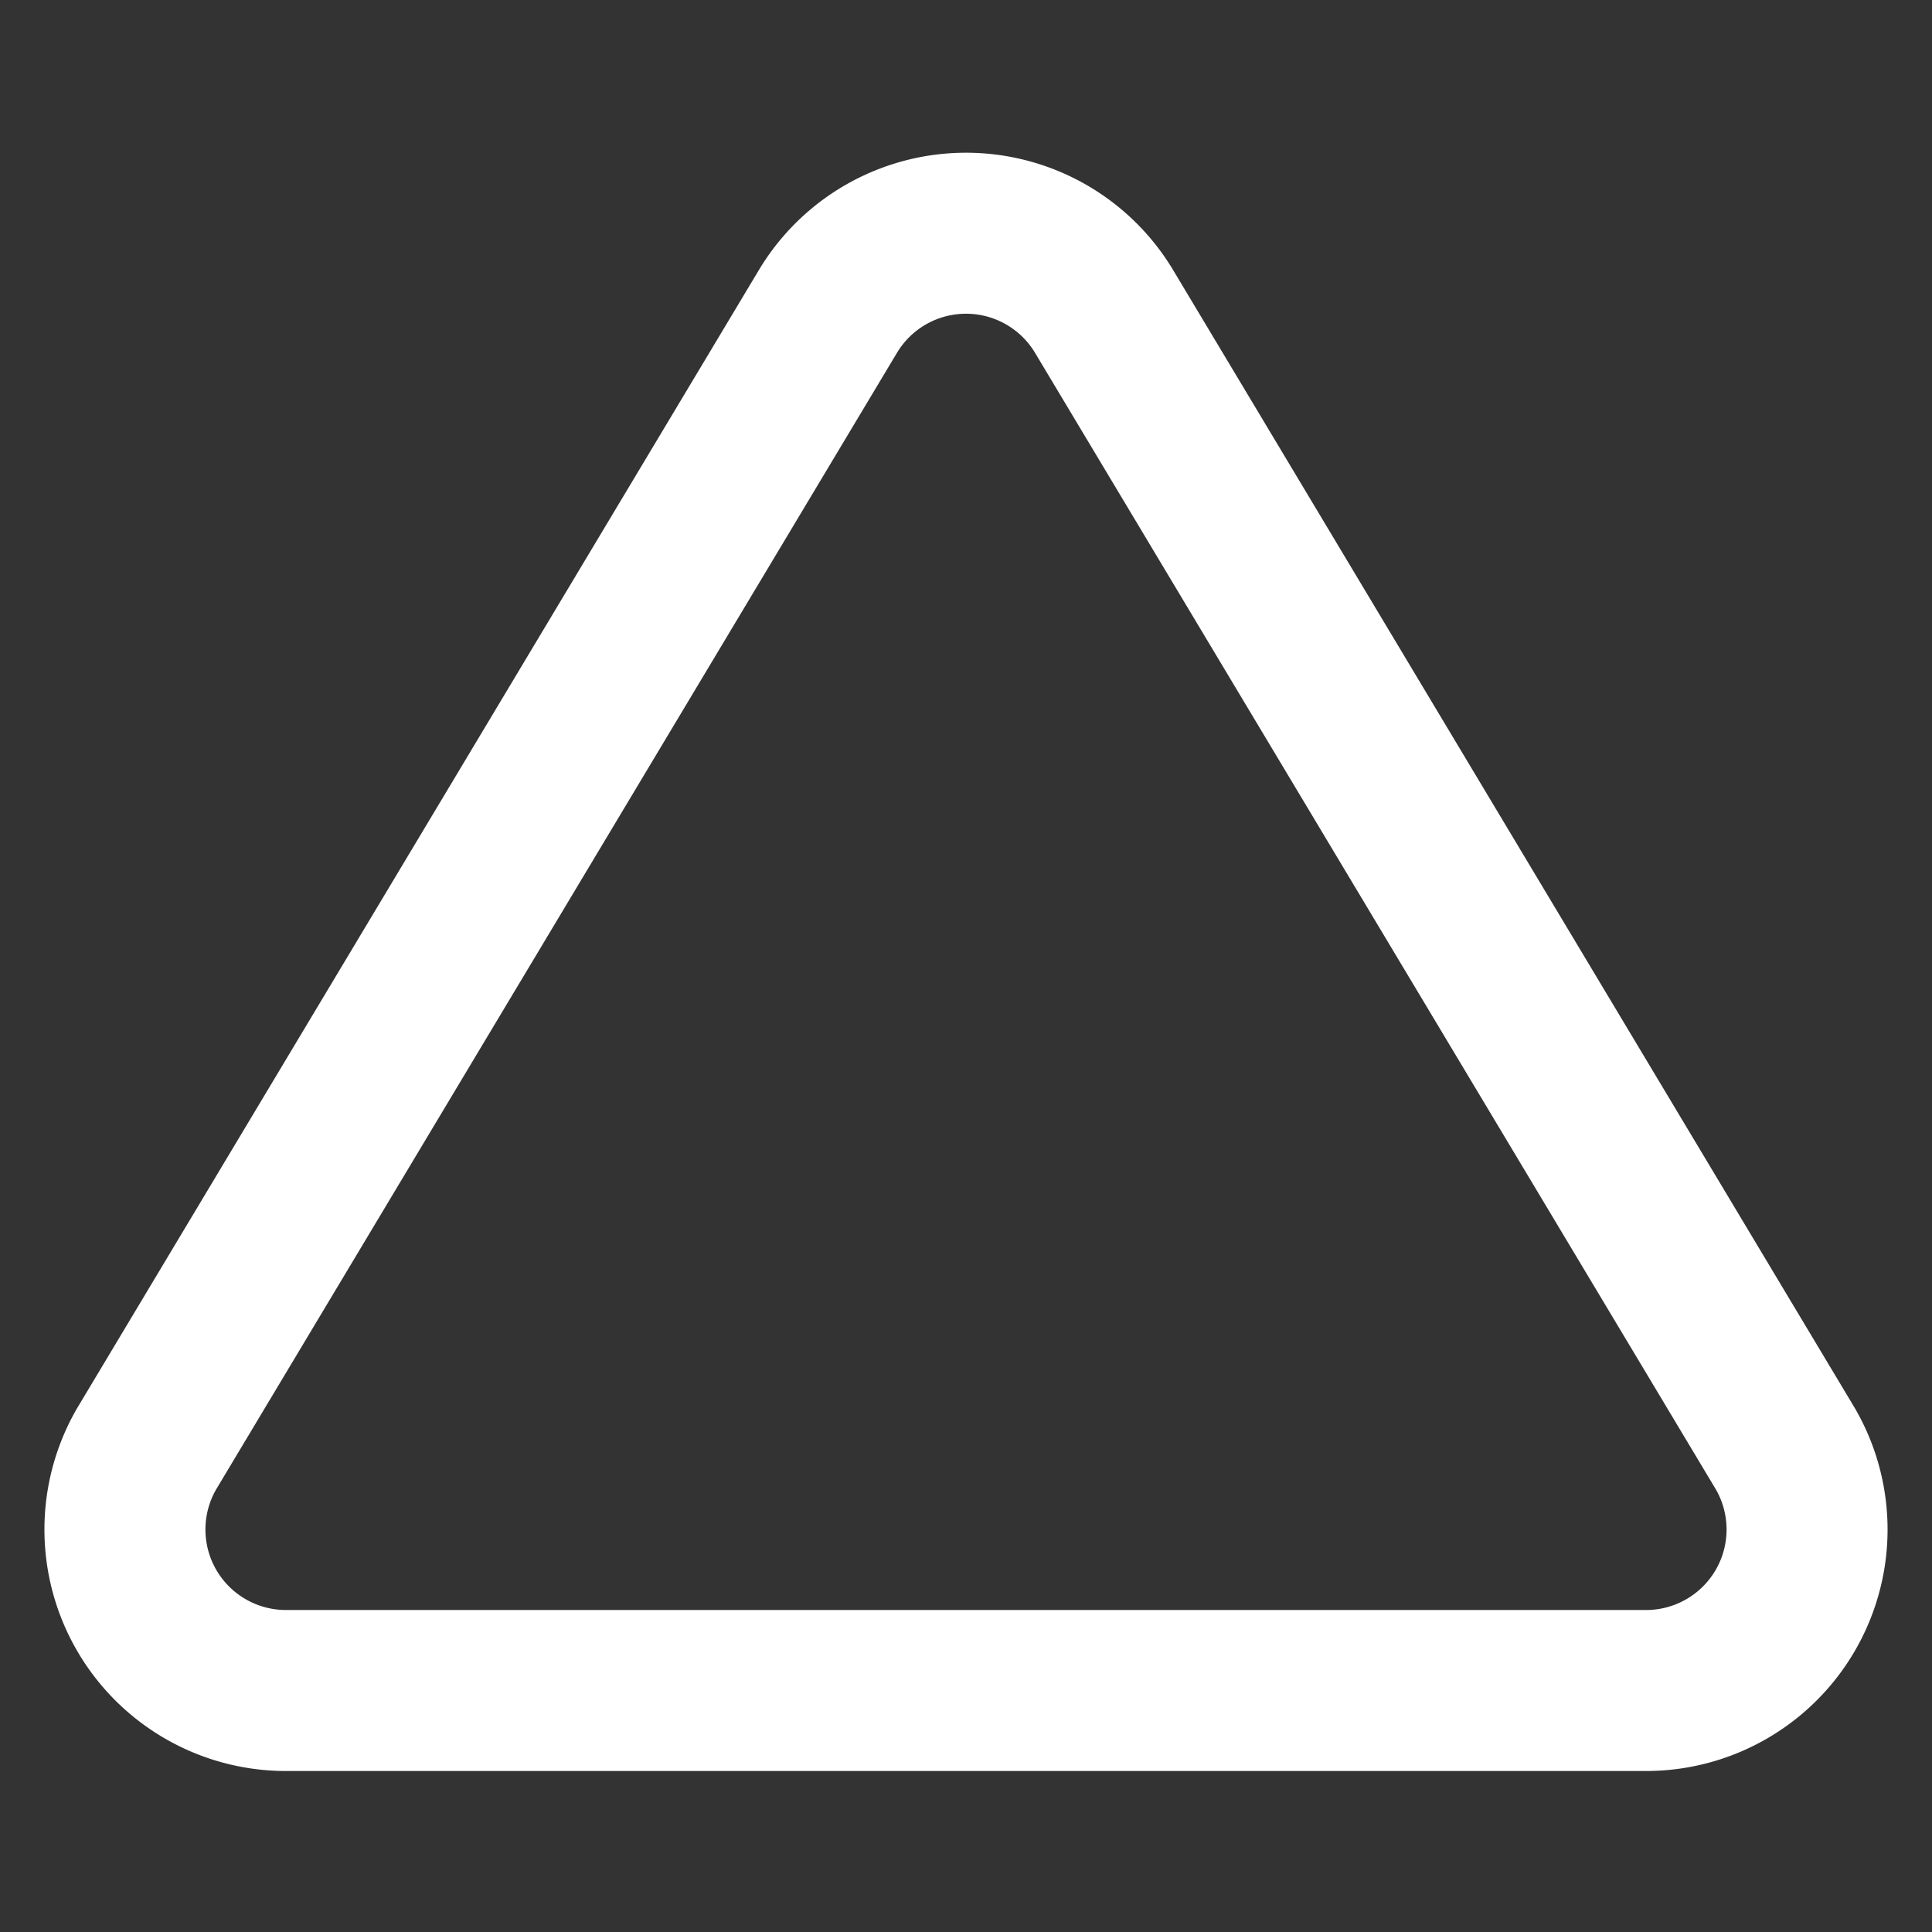 <svg xmlns="http://www.w3.org/2000/svg" width="28" height="28" viewBox="0 0 24 24" fill="none" stroke="white" stroke-width="2" stroke-linecap="round" stroke-linejoin="round" class="feather feather-triangle"><rect x="0" y="0" width="24" height="24" fill="#333333" stroke="none"/><path d="M10.29 3.86L1.82 18a2 2 0 0 0 1.71 3h16.94a2 2 0 0 0 1.71-3L13.71 3.86a2 2 0 0 0-3.42 0z"></path></svg>